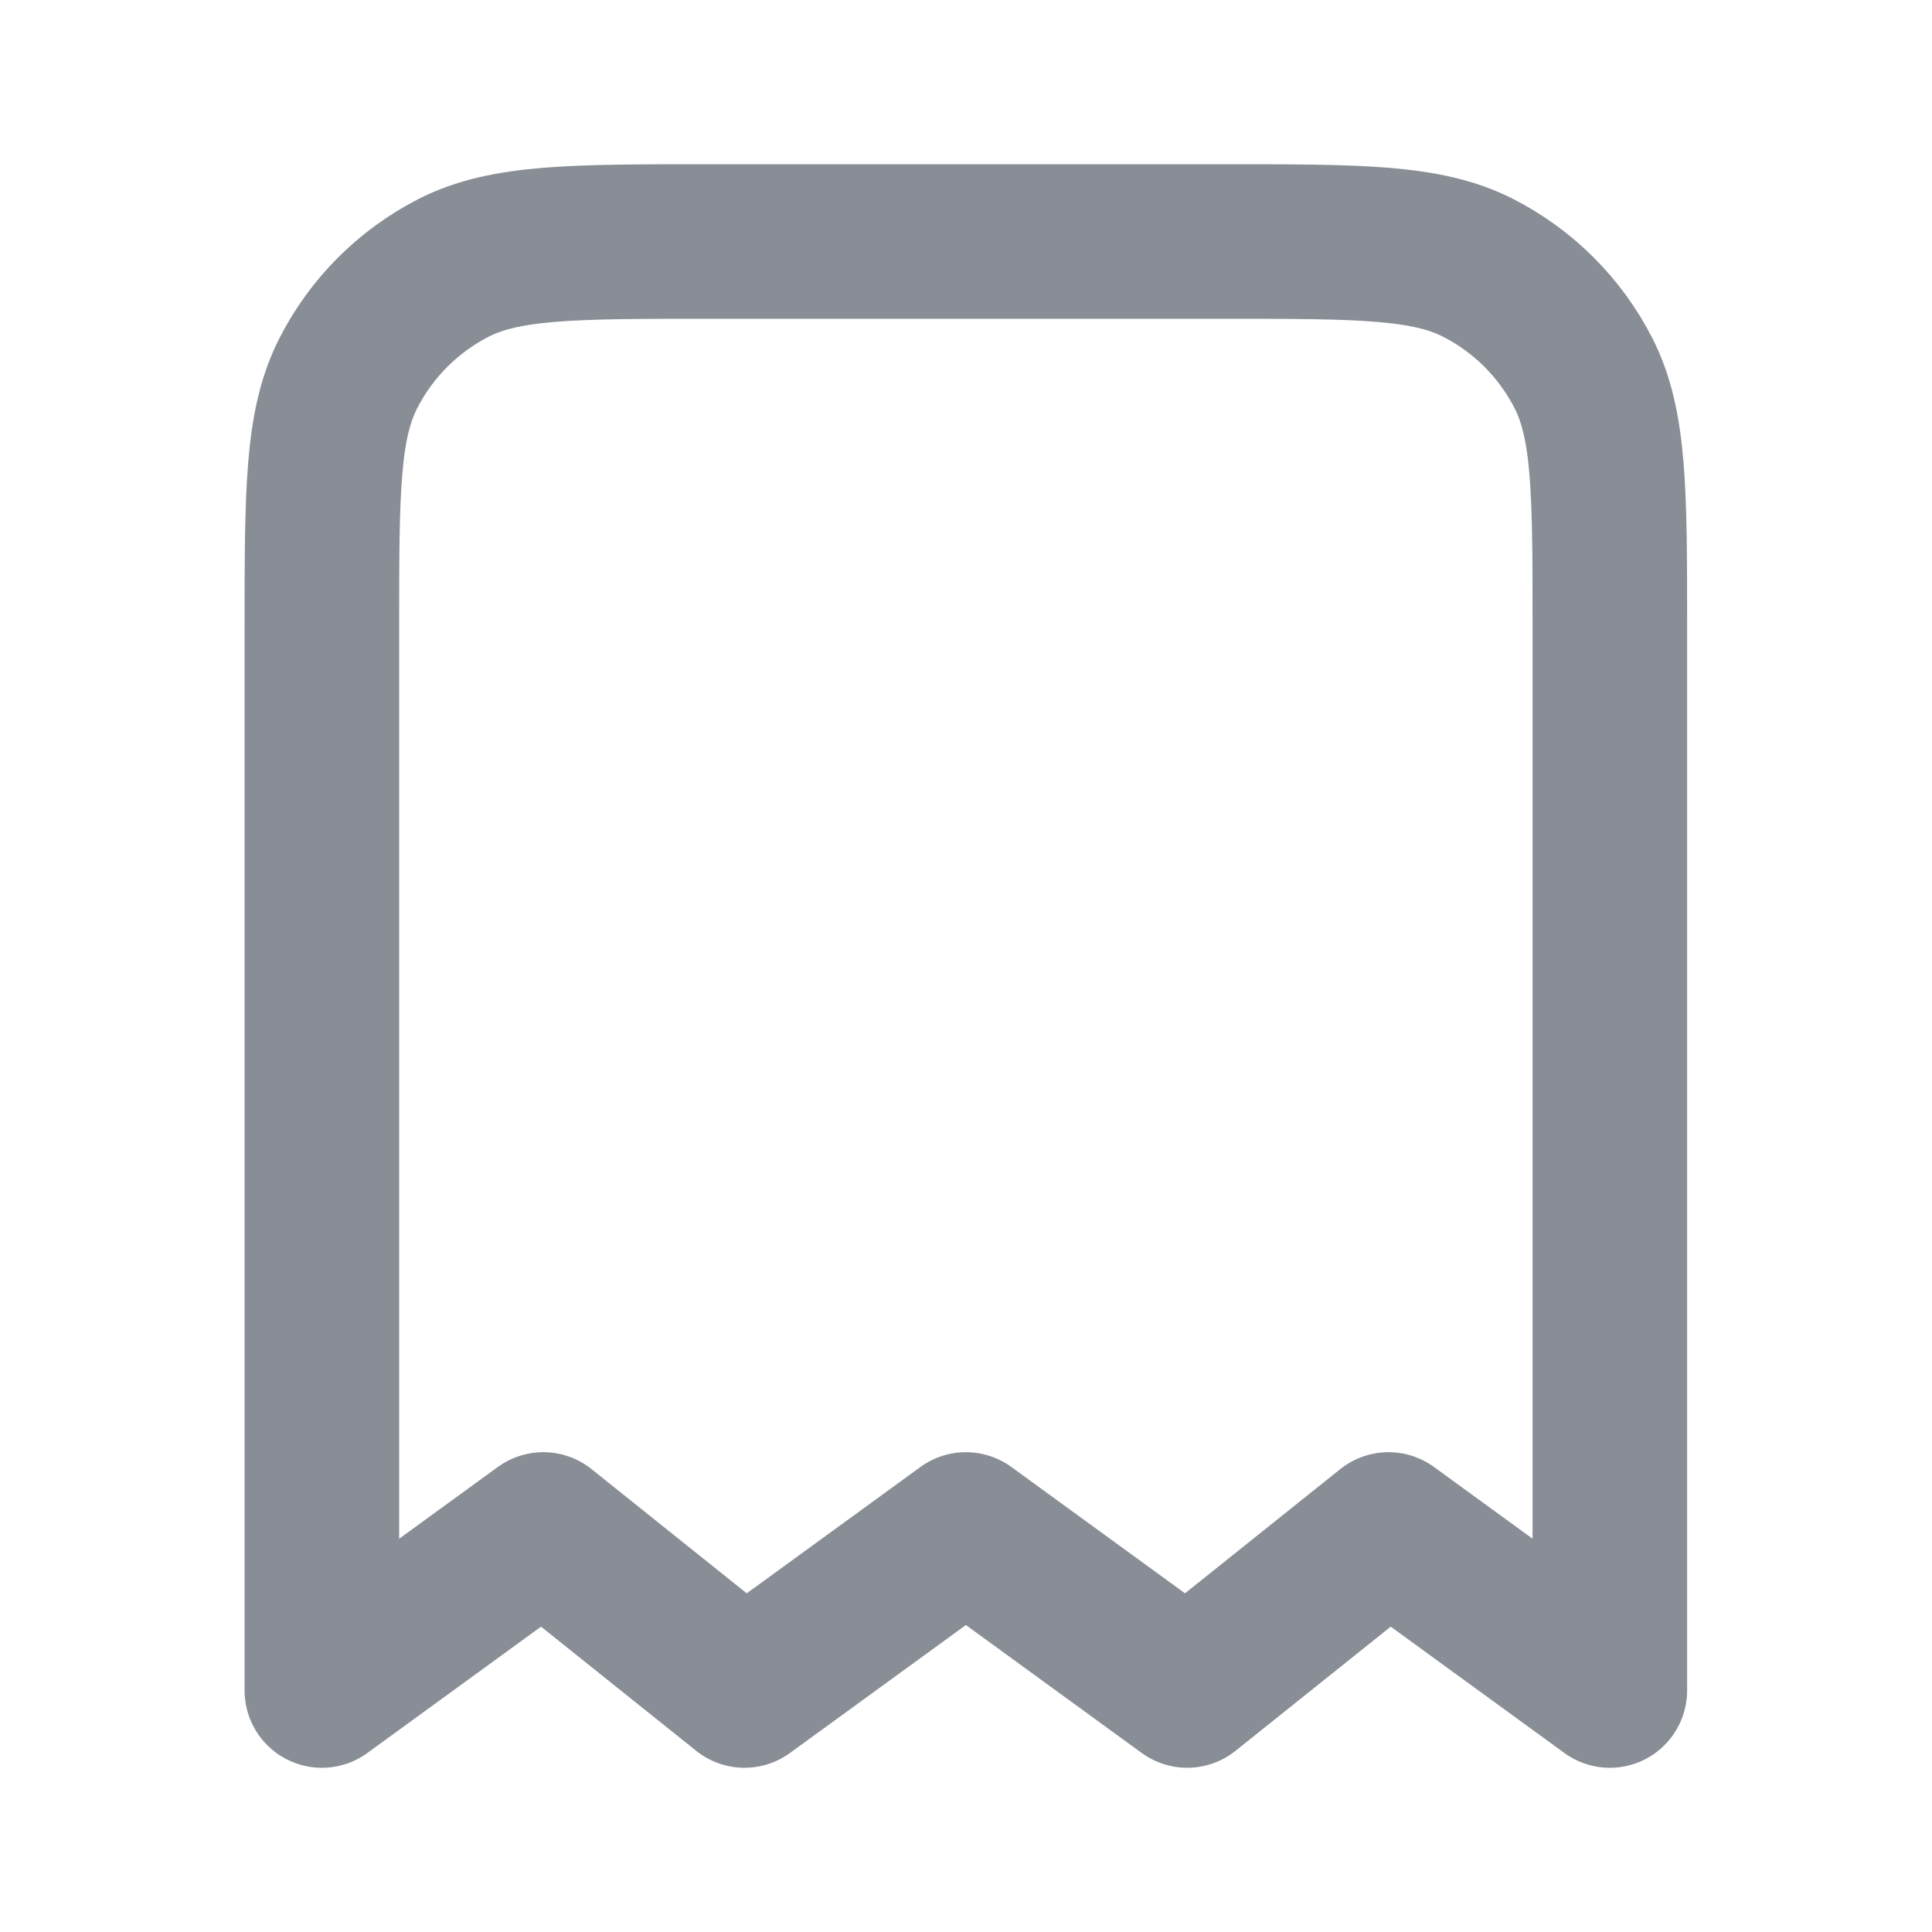 <svg width="20" height="20" viewBox="0 0 20 20" fill="none" xmlns="http://www.w3.org/2000/svg">
<path d="M3.332 6.5C3.332 5.1 3.332 4.4 3.605 3.865C3.844 3.395 4.227 3.012 4.697 2.772C5.232 2.5 5.932 2.5 7.332 2.5H12.665C14.066 2.5 14.766 2.5 15.3 2.772C15.771 3.012 16.153 3.395 16.393 3.865C16.665 4.4 16.665 5.1 16.665 6.5V17.5L14.374 15.833L12.29 17.5L9.999 15.833L7.707 17.5L5.624 15.833L3.332 17.5V6.5Z" stroke="#898E96" stroke-width="1.6" stroke-linecap="round" stroke-linejoin="round"/>
</svg>
